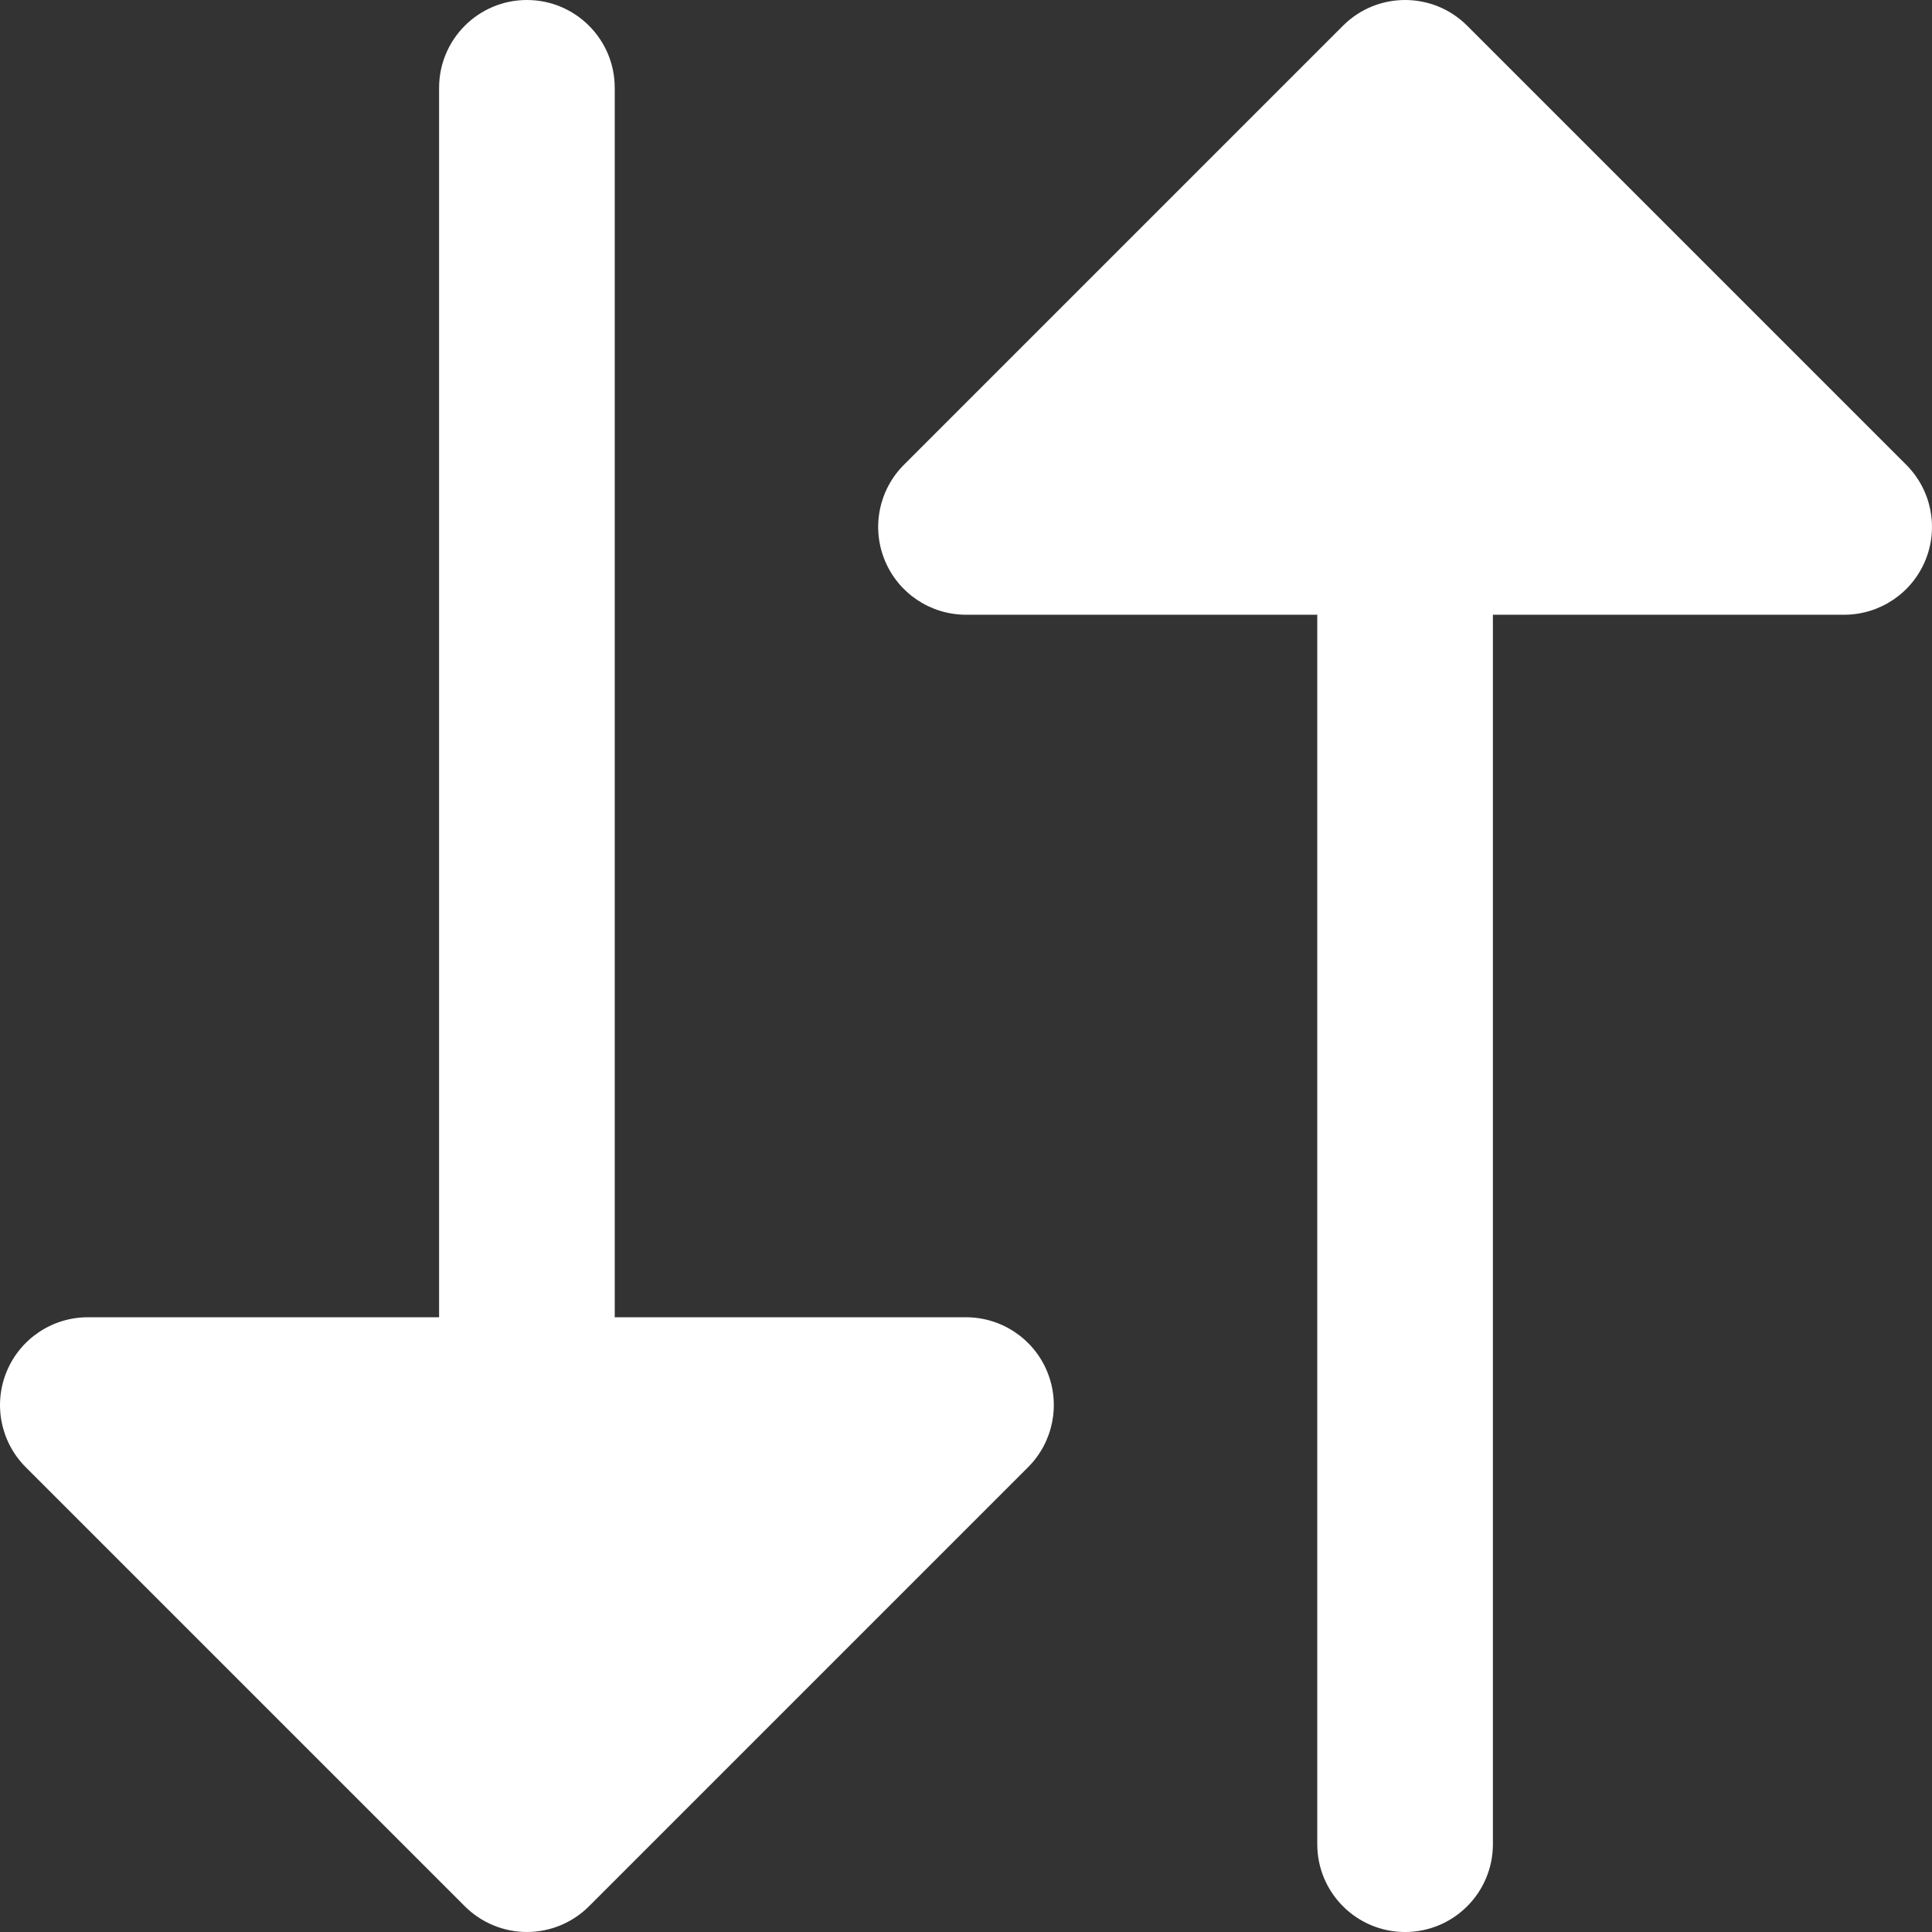 <?xml version="1.0" encoding="iso-8859-1"?>
<!-- Generator: Adobe Illustrator 19.0.0, SVG Export Plug-In . SVG Version: 6.00 Build 0)  -->
<svg version="1.1" id="Layer_1" xmlns="http://www.w3.org/2000/svg" xmlns:xlink="http://www.w3.org/1999/xlink" x="0px" y="0px"
	 viewBox="0 0 512.002 512.002" style="enable-background:new 0 0 512.002 512.002;" xml:space="preserve">
<rect x="0" y="0" width="512.002" height="512.002" fill="#333333" stroke="none"/>
<g>
	<path style="fill:#FFF;" d="M256.001,349.09h-93.091V23.273C162.911,10.42,152.489,0,139.638,0
		c-12.854,0-23.273,10.42-23.273,23.273V349.09H23.275c-9.411,0-17.9,5.671-21.501,14.367c-3.601,8.696-1.61,18.707,5.046,25.363
		l116.362,116.363c4.364,4.364,10.283,6.816,16.457,6.816c6.172,0,12.091-2.453,16.454-6.817l116.363-116.363
		c6.658-6.656,8.648-16.666,5.046-25.363C273.9,354.761,265.413,349.09,256.001,349.09z"/>
	<path style="fill:#FFF;" d="M505.182,123.181L388.818,6.817c-9.087-9.089-23.823-9.089-32.912,0L239.543,123.181
		c-6.654,6.656-8.645,16.666-5.046,25.363c3.603,8.696,12.089,14.367,21.502,14.367h93.091v325.819
		c0,12.853,10.418,23.273,23.273,23.273c12.851,0,23.273-10.42,23.273-23.273v-325.82h93.091c9.411,0,17.898-5.671,21.499-14.367
		C513.83,139.845,511.839,129.837,505.182,123.181z"/>
</g>
<g>
</g>
<g>
</g>
<g>
</g>
<g>
</g>
<g>
</g>
<g>
</g>
<g>
</g>
<g>
</g>
<g>
</g>
<g>
</g>
<g>
</g>
<g>
</g>
<g>
</g>
<g>
</g>
<g>
</g>
</svg>
